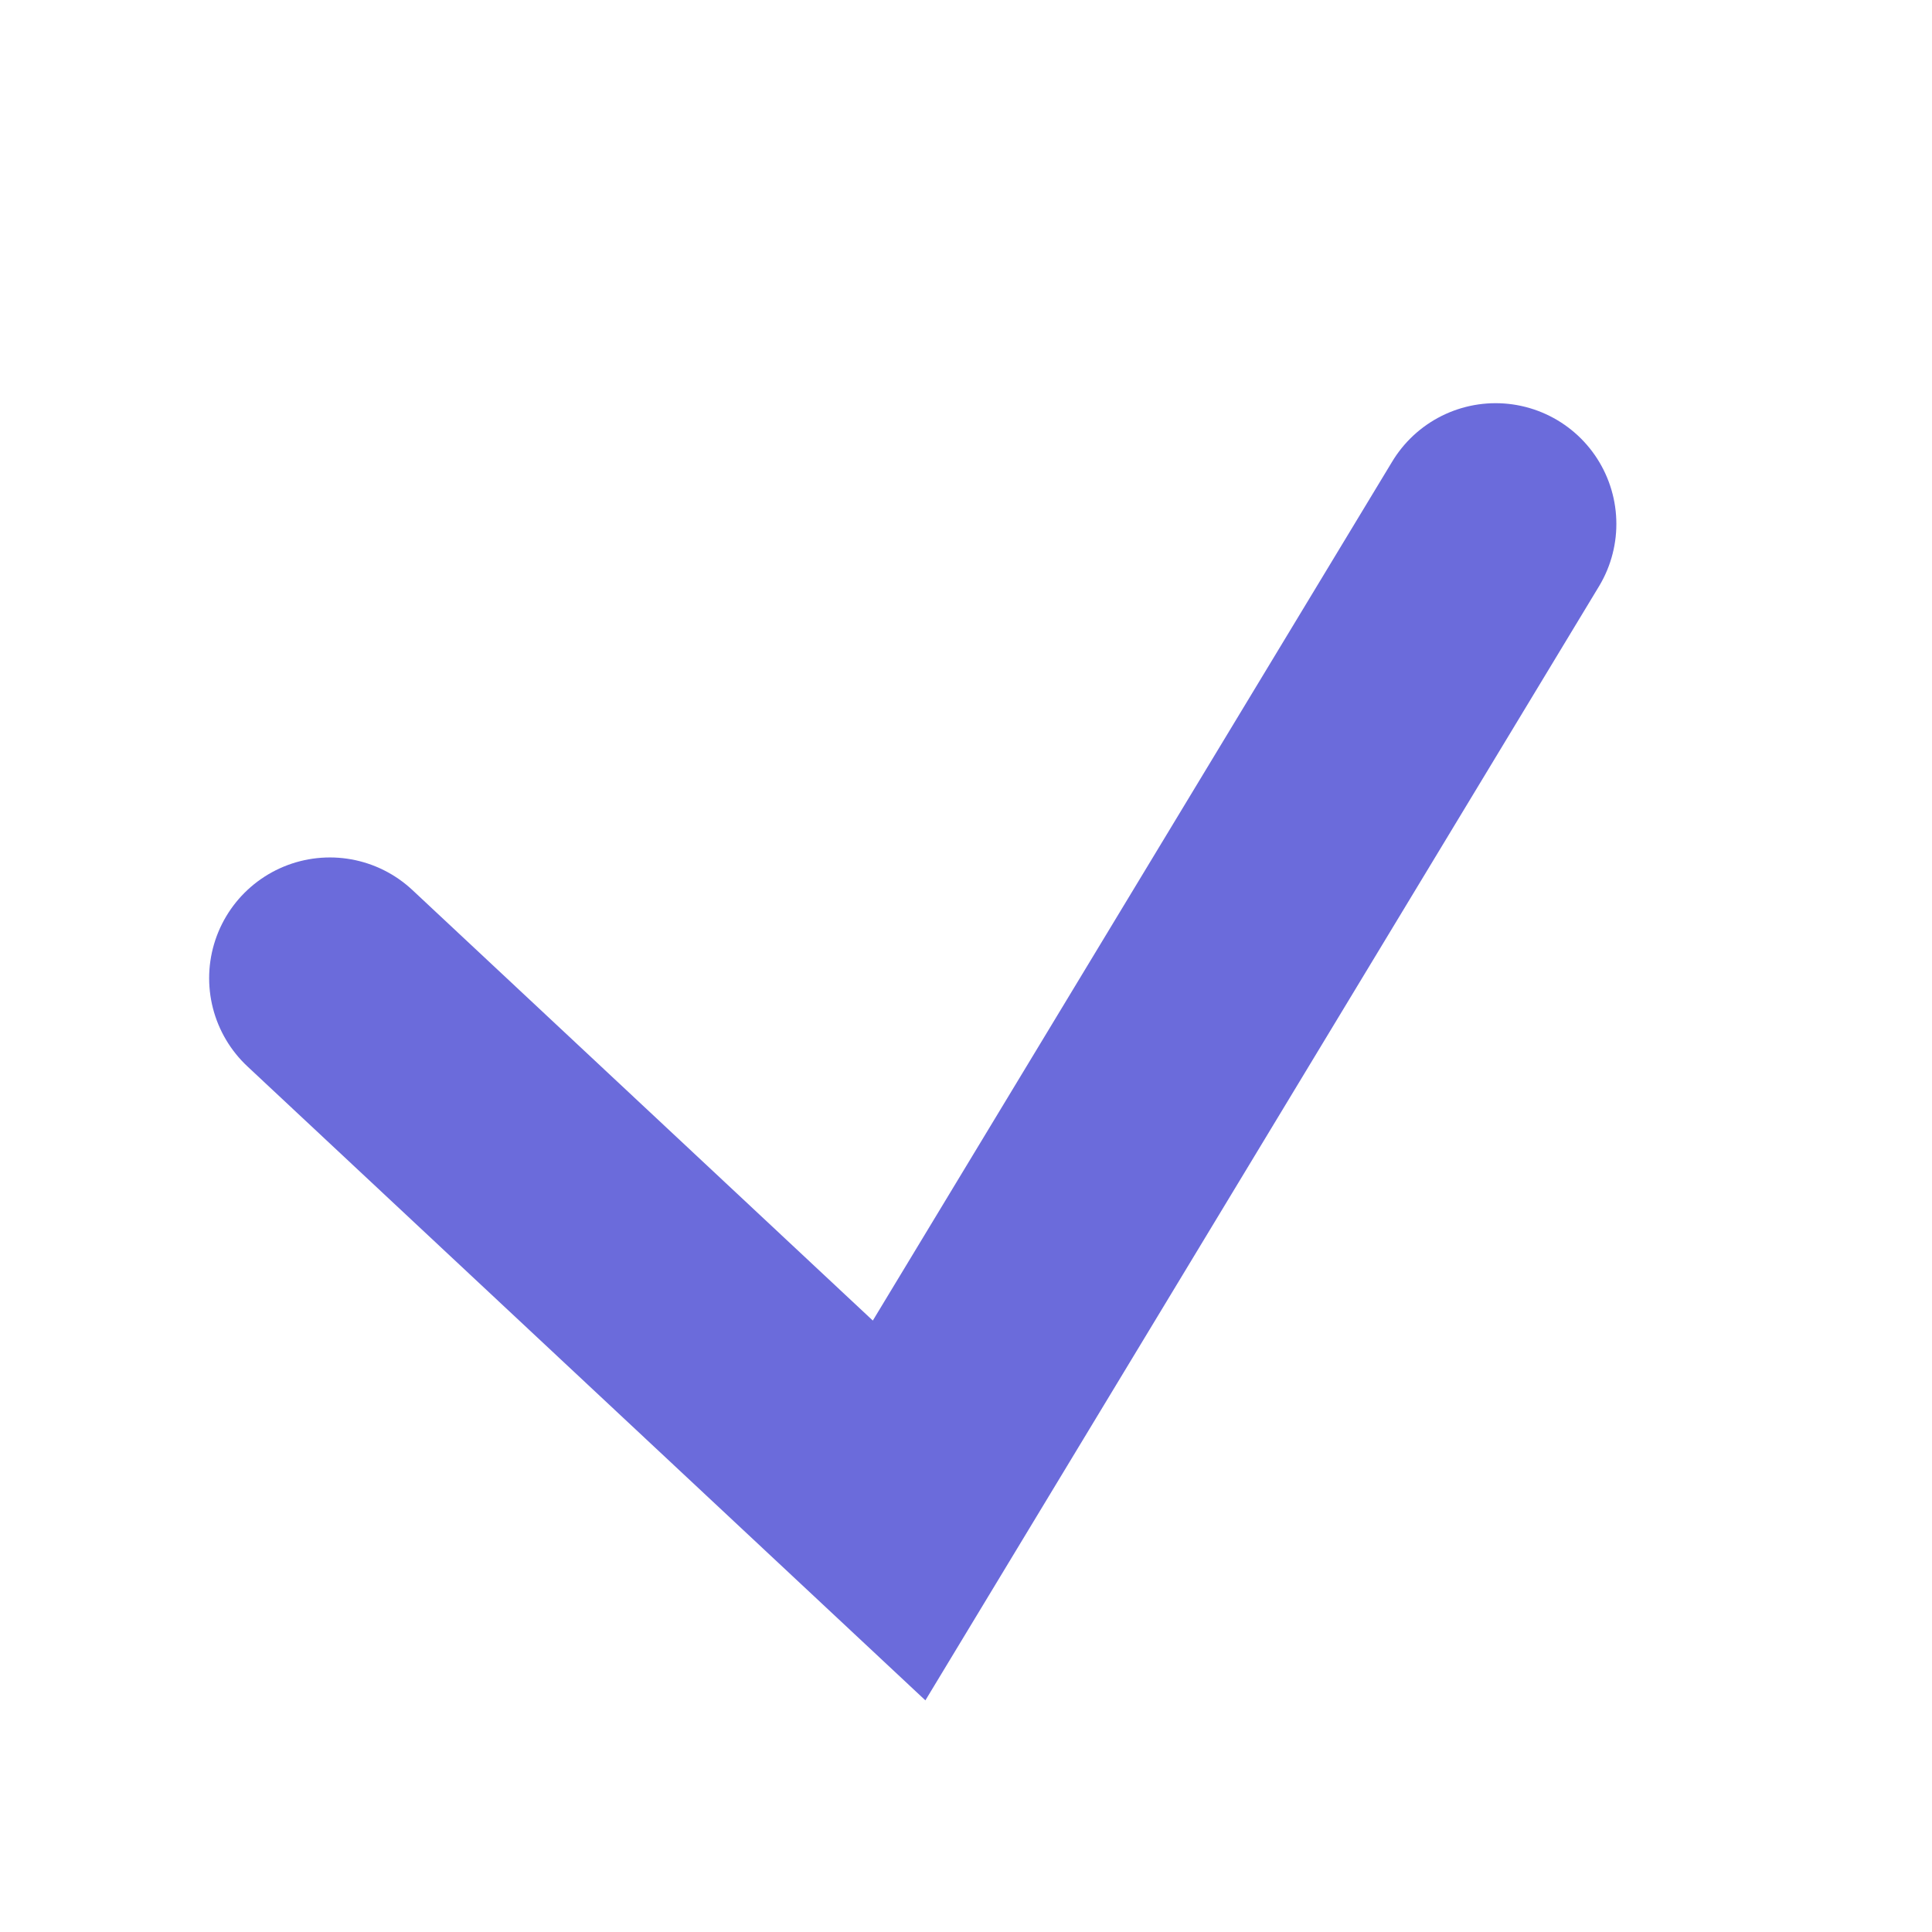 <svg xmlns="http://www.w3.org/2000/svg" width="16" height="16" viewBox="0 0 16 16">
  <g id="Сгруппировать_631" data-name="Сгруппировать 631" transform="translate(-263 -589)">
    <rect id="Прямоугольник_745" data-name="Прямоугольник 745" width="16" height="16" transform="translate(263 589)" fill="none"/>
    <path id="Контур_312" data-name="Контур 312" d="M10323.01-9593.895l4.714,4.408,4.94-8.17" transform="translate(-10057.278 10190.996)" fill="none" stroke="#6b6bdb" stroke-linecap="round" stroke-width="2"/>
  </g>
</svg>
